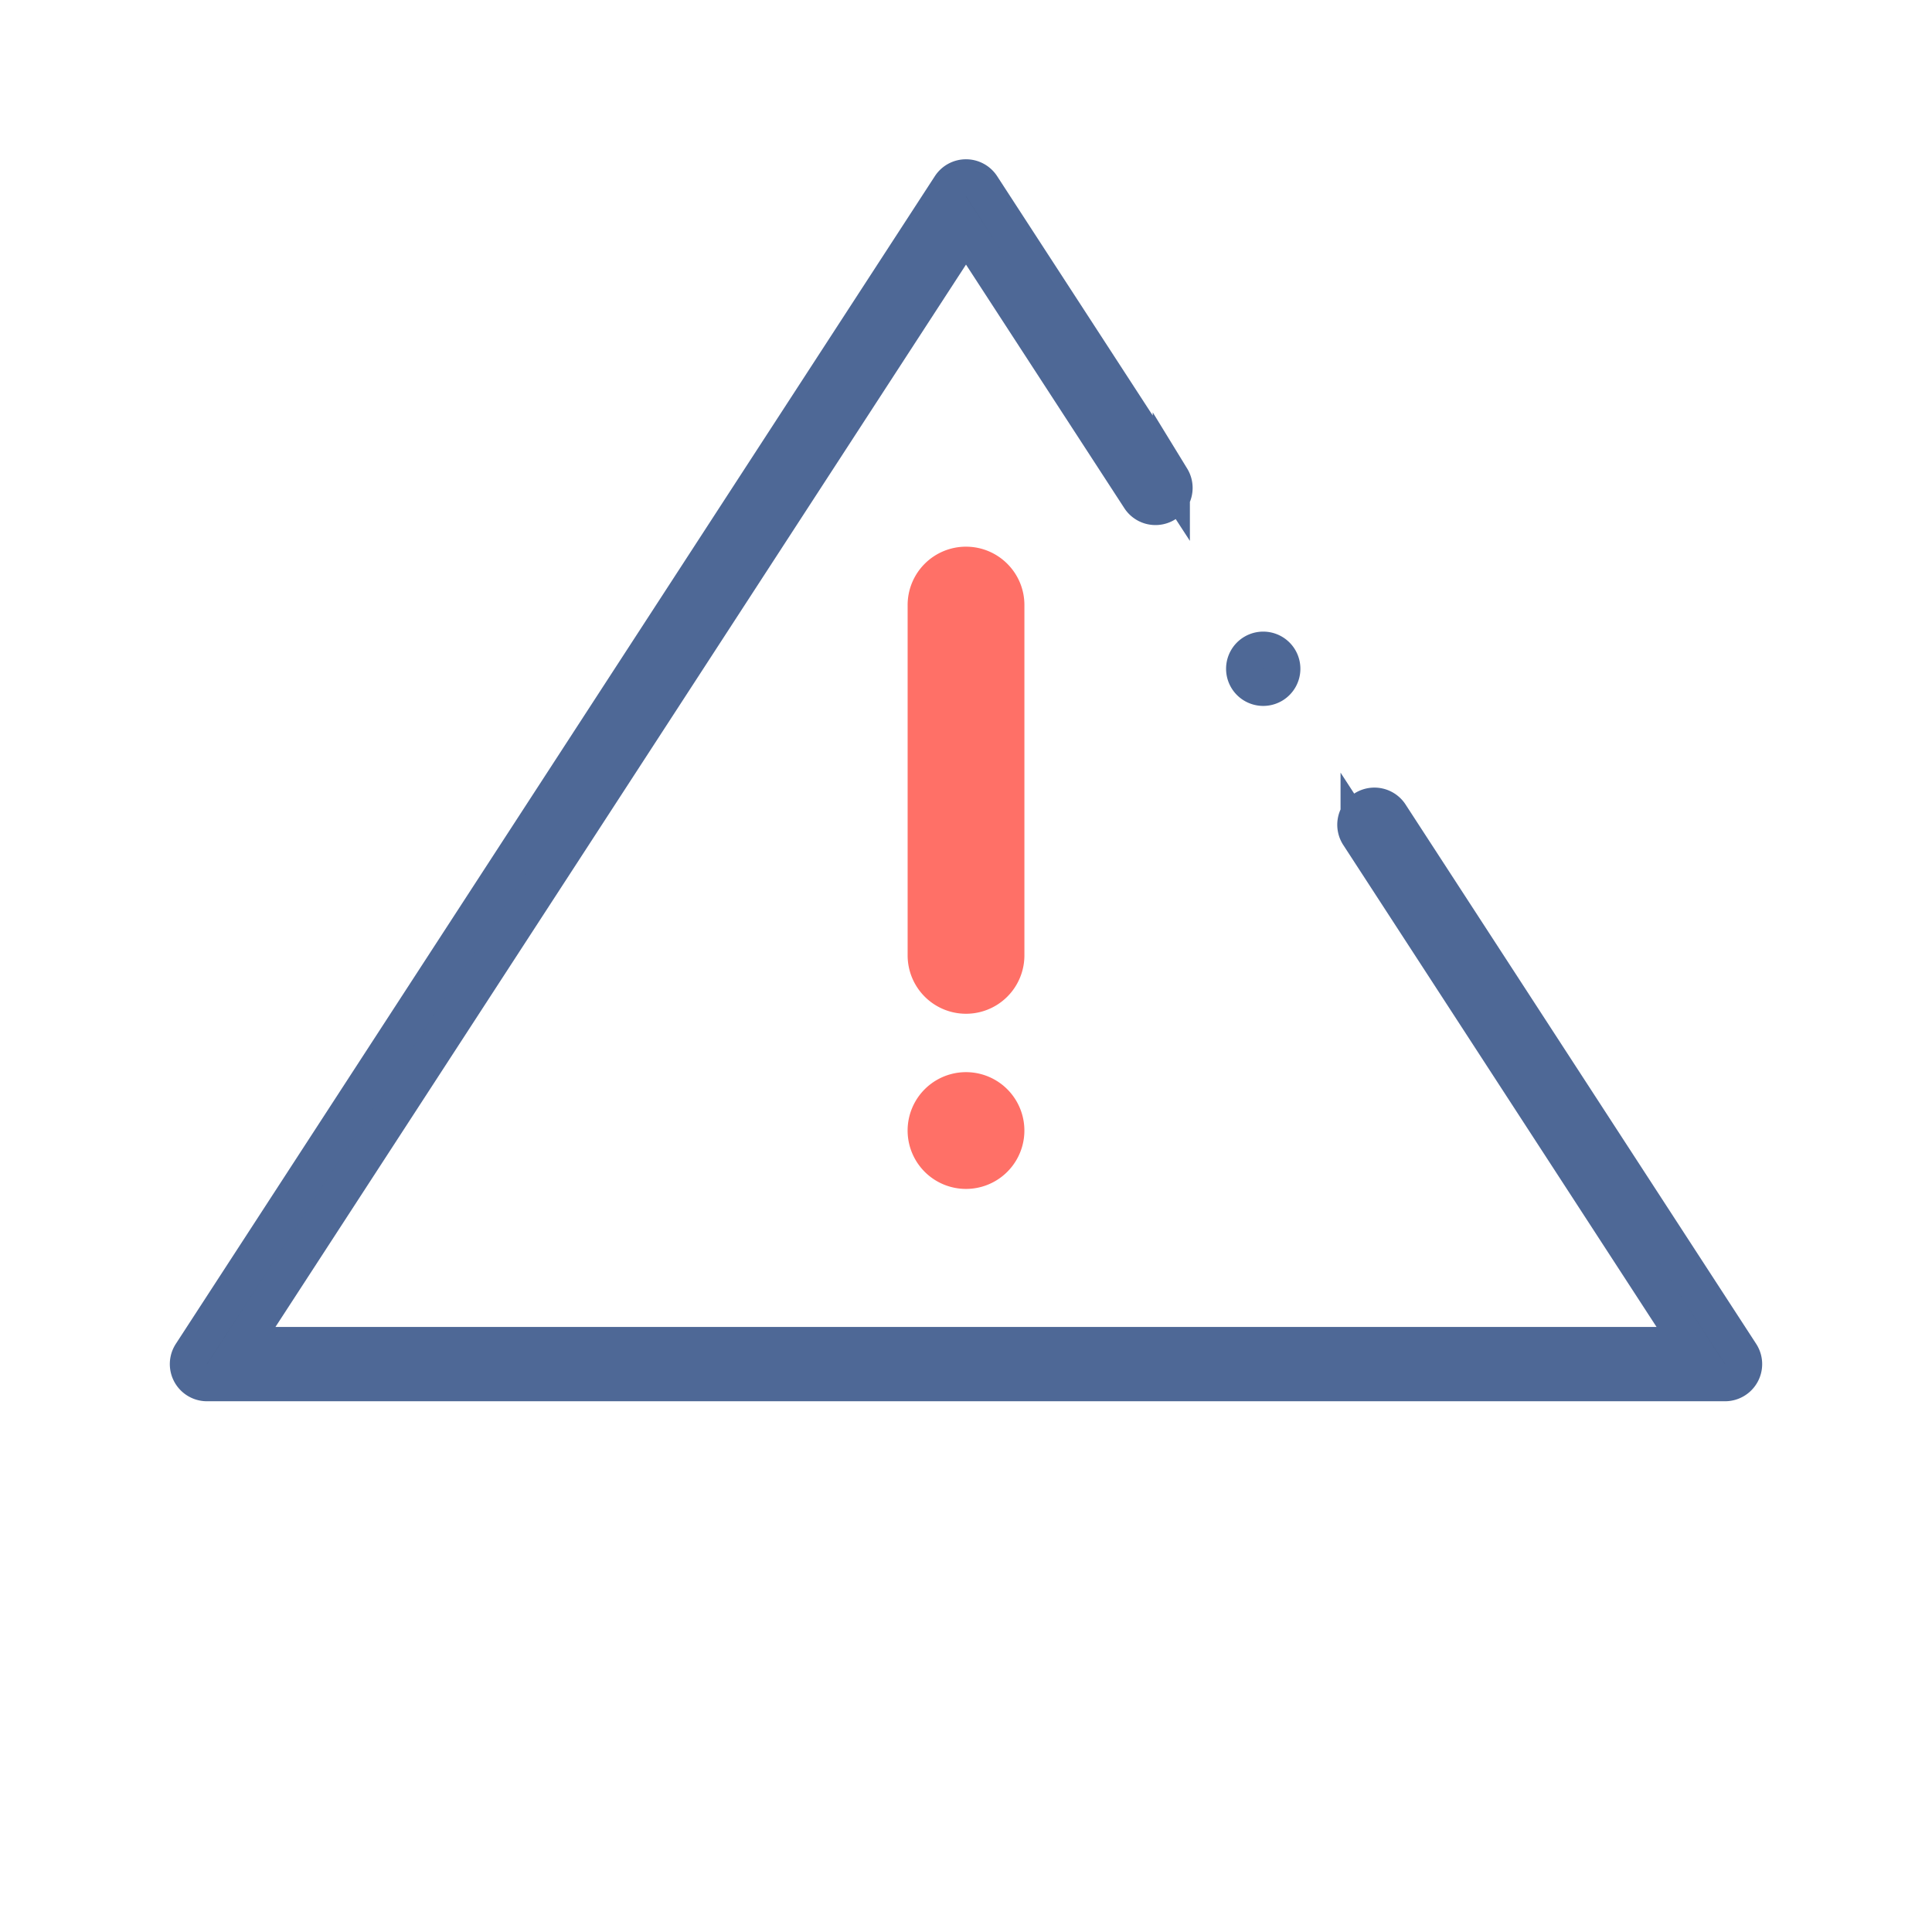 <svg fill="none" xmlns="http://www.w3.org/2000/svg" viewBox="0 0 52 52"><path d="M44.586 36.215h.921l-.502-.773-8.424-12.96a.5.5 0 11.838-.545l9.429 14.505a.5.5 0 01-.42.773H5.571a.5.5 0 01-.419-.773L25.581 5.014a.5.5 0 01.838 0l5.107 7.857a.5.5 0 01-.838.545l-4.269-6.567-.42-.645-.418.645L6.995 35.442l-.502.773h38.093zM34.5 18a.5.5 0 11-1 0 .5.5 0 011 0z" fill="#3E486E" stroke="#4E6896"/><path d="M26 14.714a1.57 1.57 0 00-1.571 1.571v9.429a1.571 1.571 0 003.143 0v-9.429c0-.868-.704-1.571-1.572-1.571zm0 14.143A1.571 1.571 0 1026 32a1.571 1.571 0 000-3.143z" fill="#FF7067"/></svg>